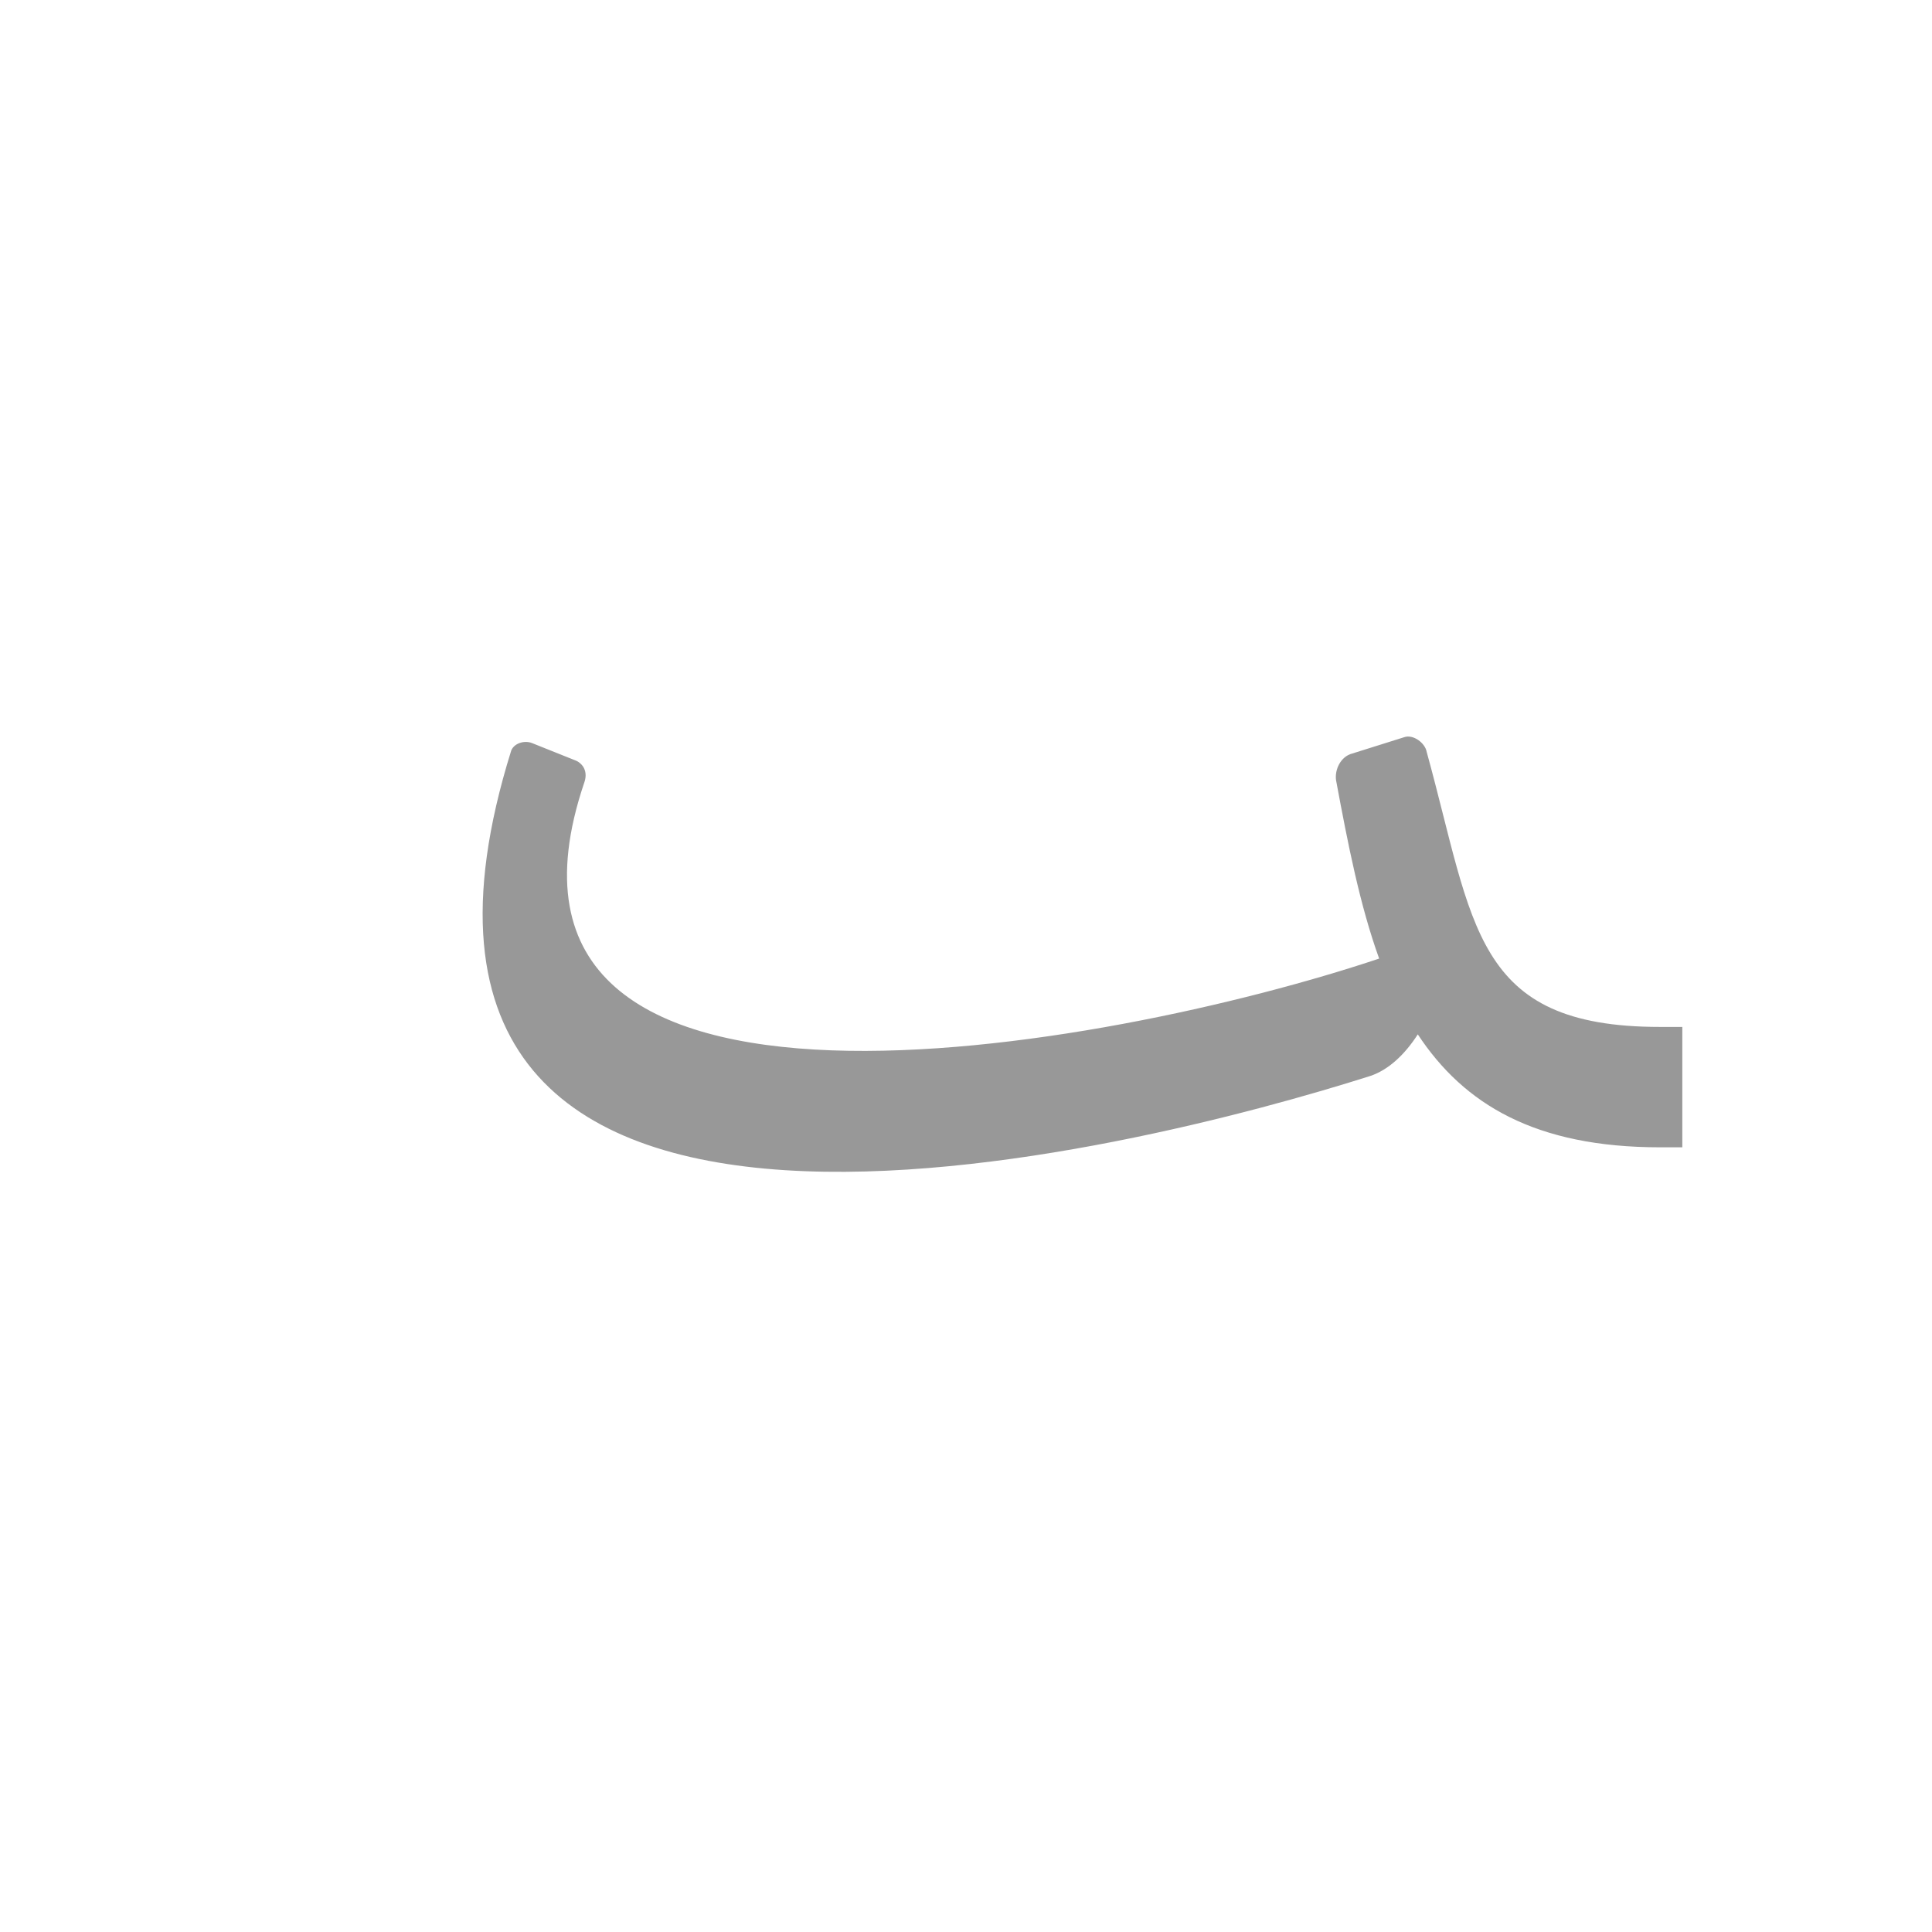 <?xml version="1.0" encoding="UTF-8"?>
<!DOCTYPE svg PUBLIC "-//W3C//DTD SVG 1.0//EN" "http://www.w3.org/TR/2001/REC-SVG-20010904/DTD/svg10.dtd">
<!-- Creator: CorelDRAW -->
<svg xmlns="http://www.w3.org/2000/svg" xml:space="preserve" width="1300px" height="1300px" version="1.0" style="shape-rendering:geometricPrecision; text-rendering:geometricPrecision; image-rendering:optimizeQuality; fill-rule:evenodd; clip-rule:evenodd"
viewBox="0 0 1300 1056"
 xmlns:xlink="http://www.w3.org/1999/xlink">
 <defs>
  <style type="text/css">
   <![CDATA[
    .fil2 {fill:#333333;fill-opacity:0.502}
    .fil1 {fill:#CC9933;fill-opacity:0.502}
    .fil0 {fill:#999966}
   ]]>
  </style>
 </defs>
 <g id="_100:master" visibility="hidden">
  <path class="fil0" d="M1126 569l0 81c-155,0 -190,-87 -212,-197 -4,-16 -3,-12 -6,-29 -1,-8 3,-16 10,-19l38 -11c6,-1 15,5 16,11 4,17 4,13 7,28 21,85 46,136 147,136z"/>
  <path class="fil1" d="M368 352l28 12c5,1 9,7 6,15 -65,174 19,223 174,223 155,-1 247,-37 399,-83l-16 82c-86,29 -236,82 -396,82 -160,0 -301,-64 -208,-326 2,-5 9,-7 13,-5z"/>
 </g>
 <g id="Layer_x0020_1" visibility="hidden">
  <path class="fil2" d="M362 378l31 12c4,2 9,7 5,15 -122,294 480,142 576,100l-11 80c-102,49 -780,233 -614,-202 2,-5 9,-7 13,-5z"/>
  <path class="fil0" d="M1117 569l15 0 0 81 -15 0c-165,0 -194,-114 -218,-247 -1,-7 3,-16 11,-18l35 -11c6,-2 14,4 15,10 33,128 31,185 157,185z"/>
 </g>
 <g id="Layer_x0020_2">
  <path class="fil2" d="M358 378l30 12c4,2 8,7 5,15 -88,261 353,179 535,118 -13,-36 -21,-77 -29,-120 -1,-7 3,-16 11,-18l35 -11c6,-2 14,4 15,10 32,116 31,185 157,185l15 0 0 81 -15 0c-84,0 -132,-29 -163,-76 -9,14 -20,24 -32,28 -151,48 -707,194 -578,-219 2,-5 9,-7 14,-5z"/>
 </g>
</svg>
